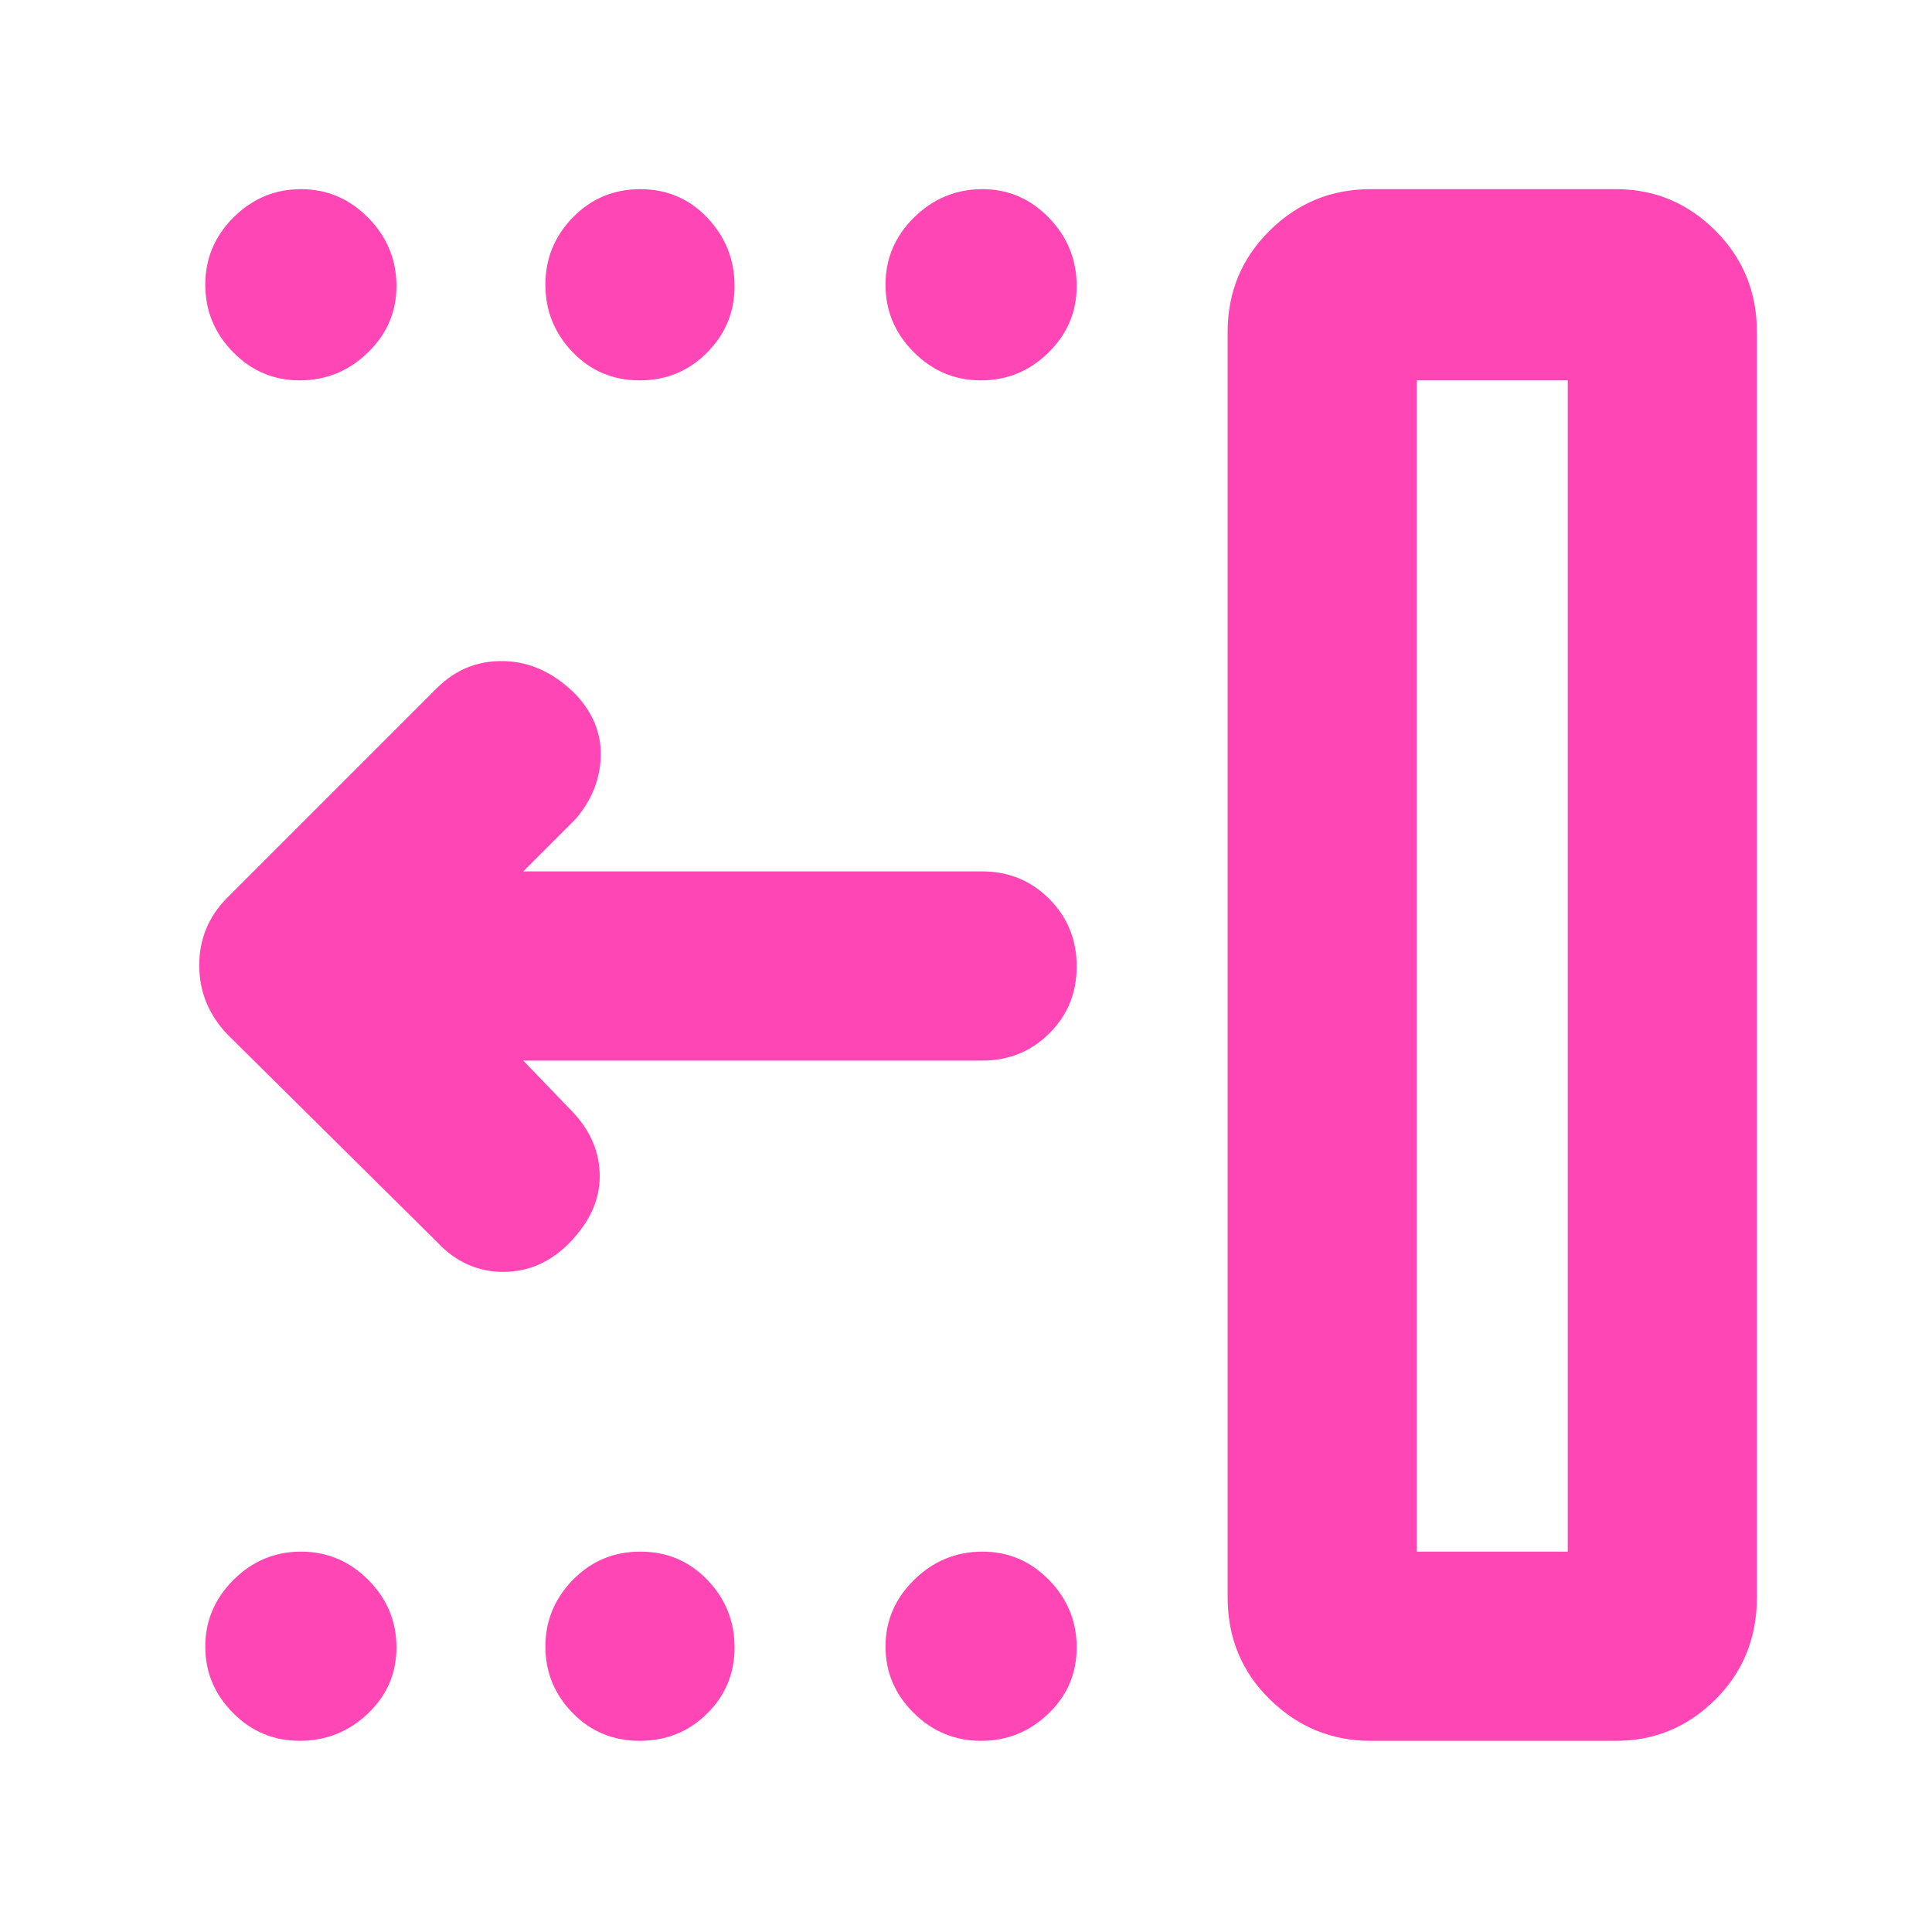 <svg xmlns="http://www.w3.org/2000/svg" height="48" viewBox="0 -960 960 960" width="48"><path fill="rgb(255, 70, 180)" d="M704-189h75v-582h-75v582Zm-23.04 94q-28.9 0-49.93-20.53T610-166.39V-795q0-29.75 20.86-50.38Q651.71-866 681-866h122q28.75 0 49.38 20.62Q873-824.75 873-795v628.61q0 30.33-20.62 50.86Q831.75-95 803-95H680.96Zm-193.52 0Q468-95 454-108.86q-14-13.86-14-33T454.24-175q14.24-14 33.94-14 19.27 0 33.04 14.06Q535-160.88 535-141.44q0 19.44-14.06 32.94Q506.88-95 487.44-95Zm-169.62 0Q298-95 284.5-108.86t-13.5-33Q271-161 284.68-175q13.67-14 33.5-14 19.82 0 33.32 14.06t13.5 33.5q0 19.44-13.68 32.94Q337.65-95 317.82-95Zm-169 0q-19.27 0-33.04-13.86-13.78-13.86-13.78-33T116.06-175q14.06-14 33.5-14Q169-189 183-174.94q14 14.06 14 33.5 0 19.44-14.24 32.94Q168.52-95 148.82-95Zm338.62-676Q468-771 454-785.06q-14-14.06-14-33.5Q440-838 454.24-852q14.24-14 33.94-14 19.27 0 33.04 14.24Q535-837.52 535-817.82q0 19.27-14.06 33.04Q506.88-771 487.44-771Zm-169.62 0q-19.82 0-33.32-14.06t-13.5-33.5Q271-838 284.68-852q13.67-14 33.5-14 19.82 0 33.32 14.24t13.5 33.94q0 19.27-13.68 33.04Q337.65-771 317.82-771Zm-169 0q-19.27 0-33.04-14.06Q102-799.12 102-818.56 102-838 116.06-852q14.06-14 33.5-14Q169-866 183-851.76q14 14.24 14 33.94 0 19.27-14.24 33.04Q168.52-771 148.82-771ZM260-433l25 26q13 14 13 31.5t-14.74 32.76Q269-328 250-328t-33-15L113-446q-14-14.73-14-34.36Q99-500 113-514l104-104q14-14 33.5-13.5T286-615q13 13.78 12.5 30.89T286-553l-26 26h228q19.75 0 33.38 13.68Q535-499.65 535-479.82q0 19.82-13.62 33.32Q507.75-433 488-433H260Zm444 244h75-75Z"/></svg>